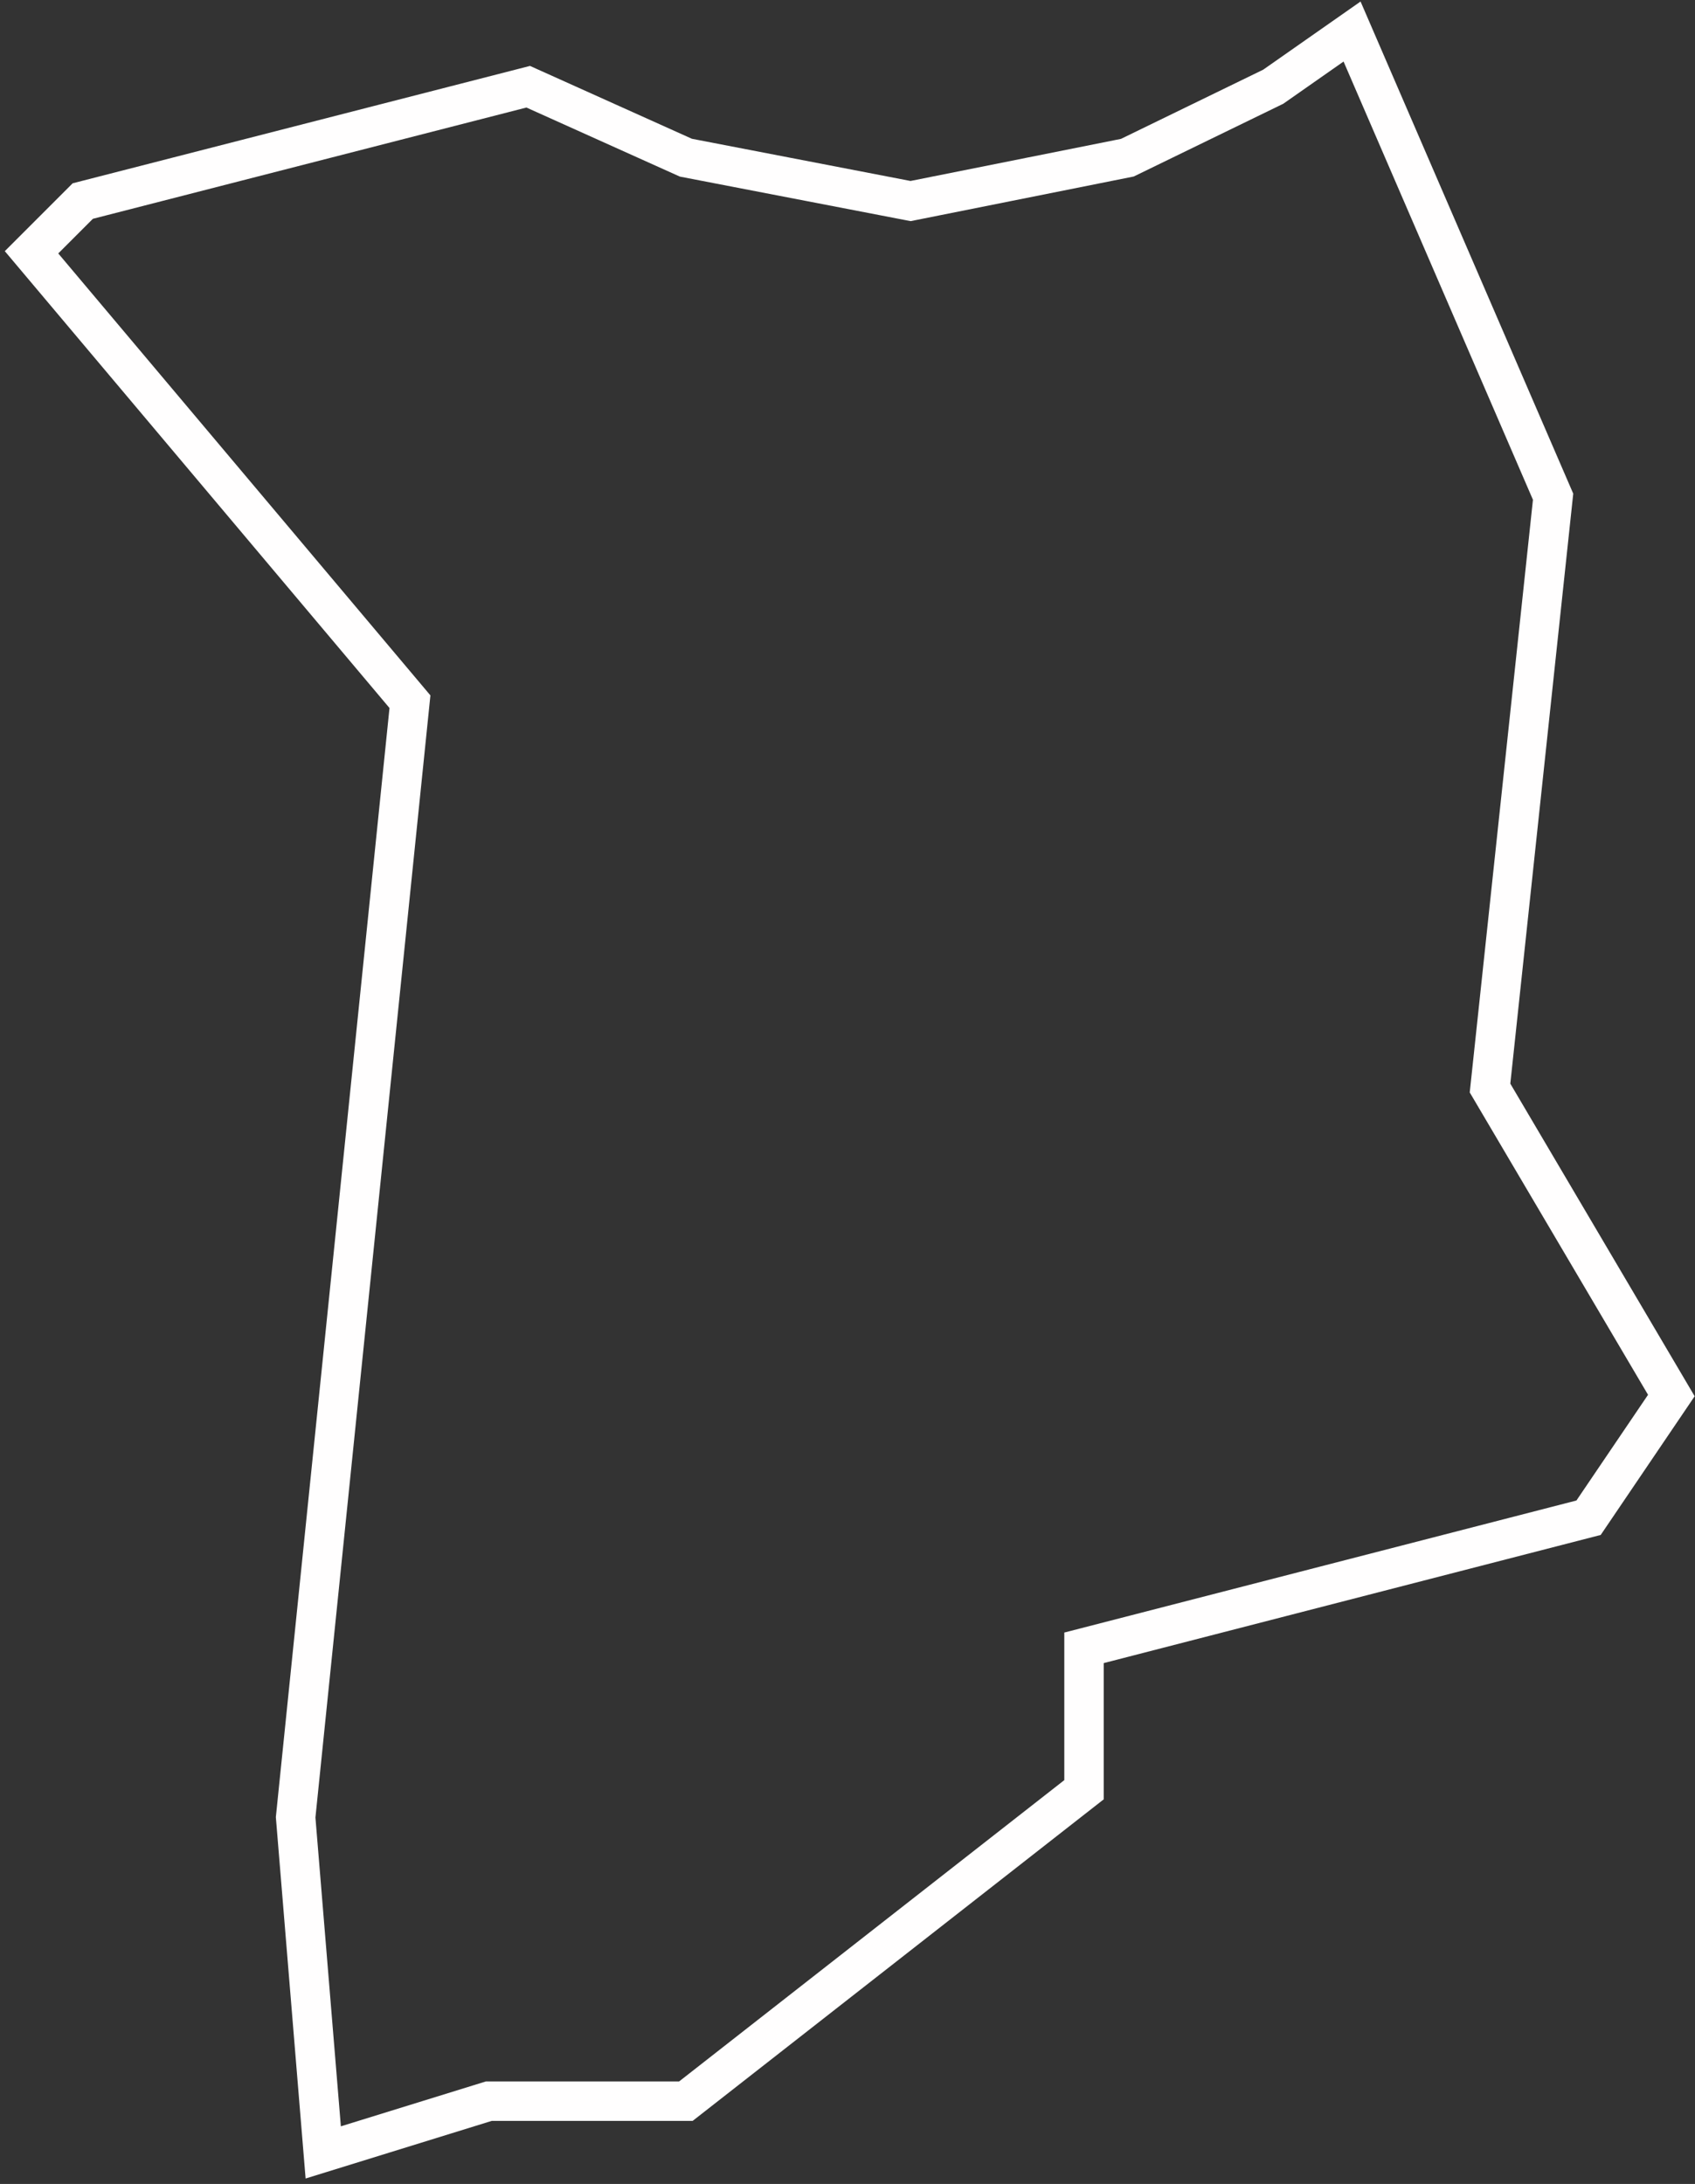 <svg width="215" height="277" viewBox="0 0 215 277" fill="none" xmlns="http://www.w3.org/2000/svg">
<rect x="0" y="0" width="215" height="277" fill="#333333" stroke="none"/>
<path d="M4 32L52 89L37.5 230.5L41 273L62 266.5H87L137.5 227V209L201.5 192.5L212 177L189 138L197 63L171.5 4L161.5 11L143 20L115.5 25.5L87 20L67 11L10.5 25.5L4 32Z" stroke="#FFFEFE" stroke-width="5"/>
</svg>
